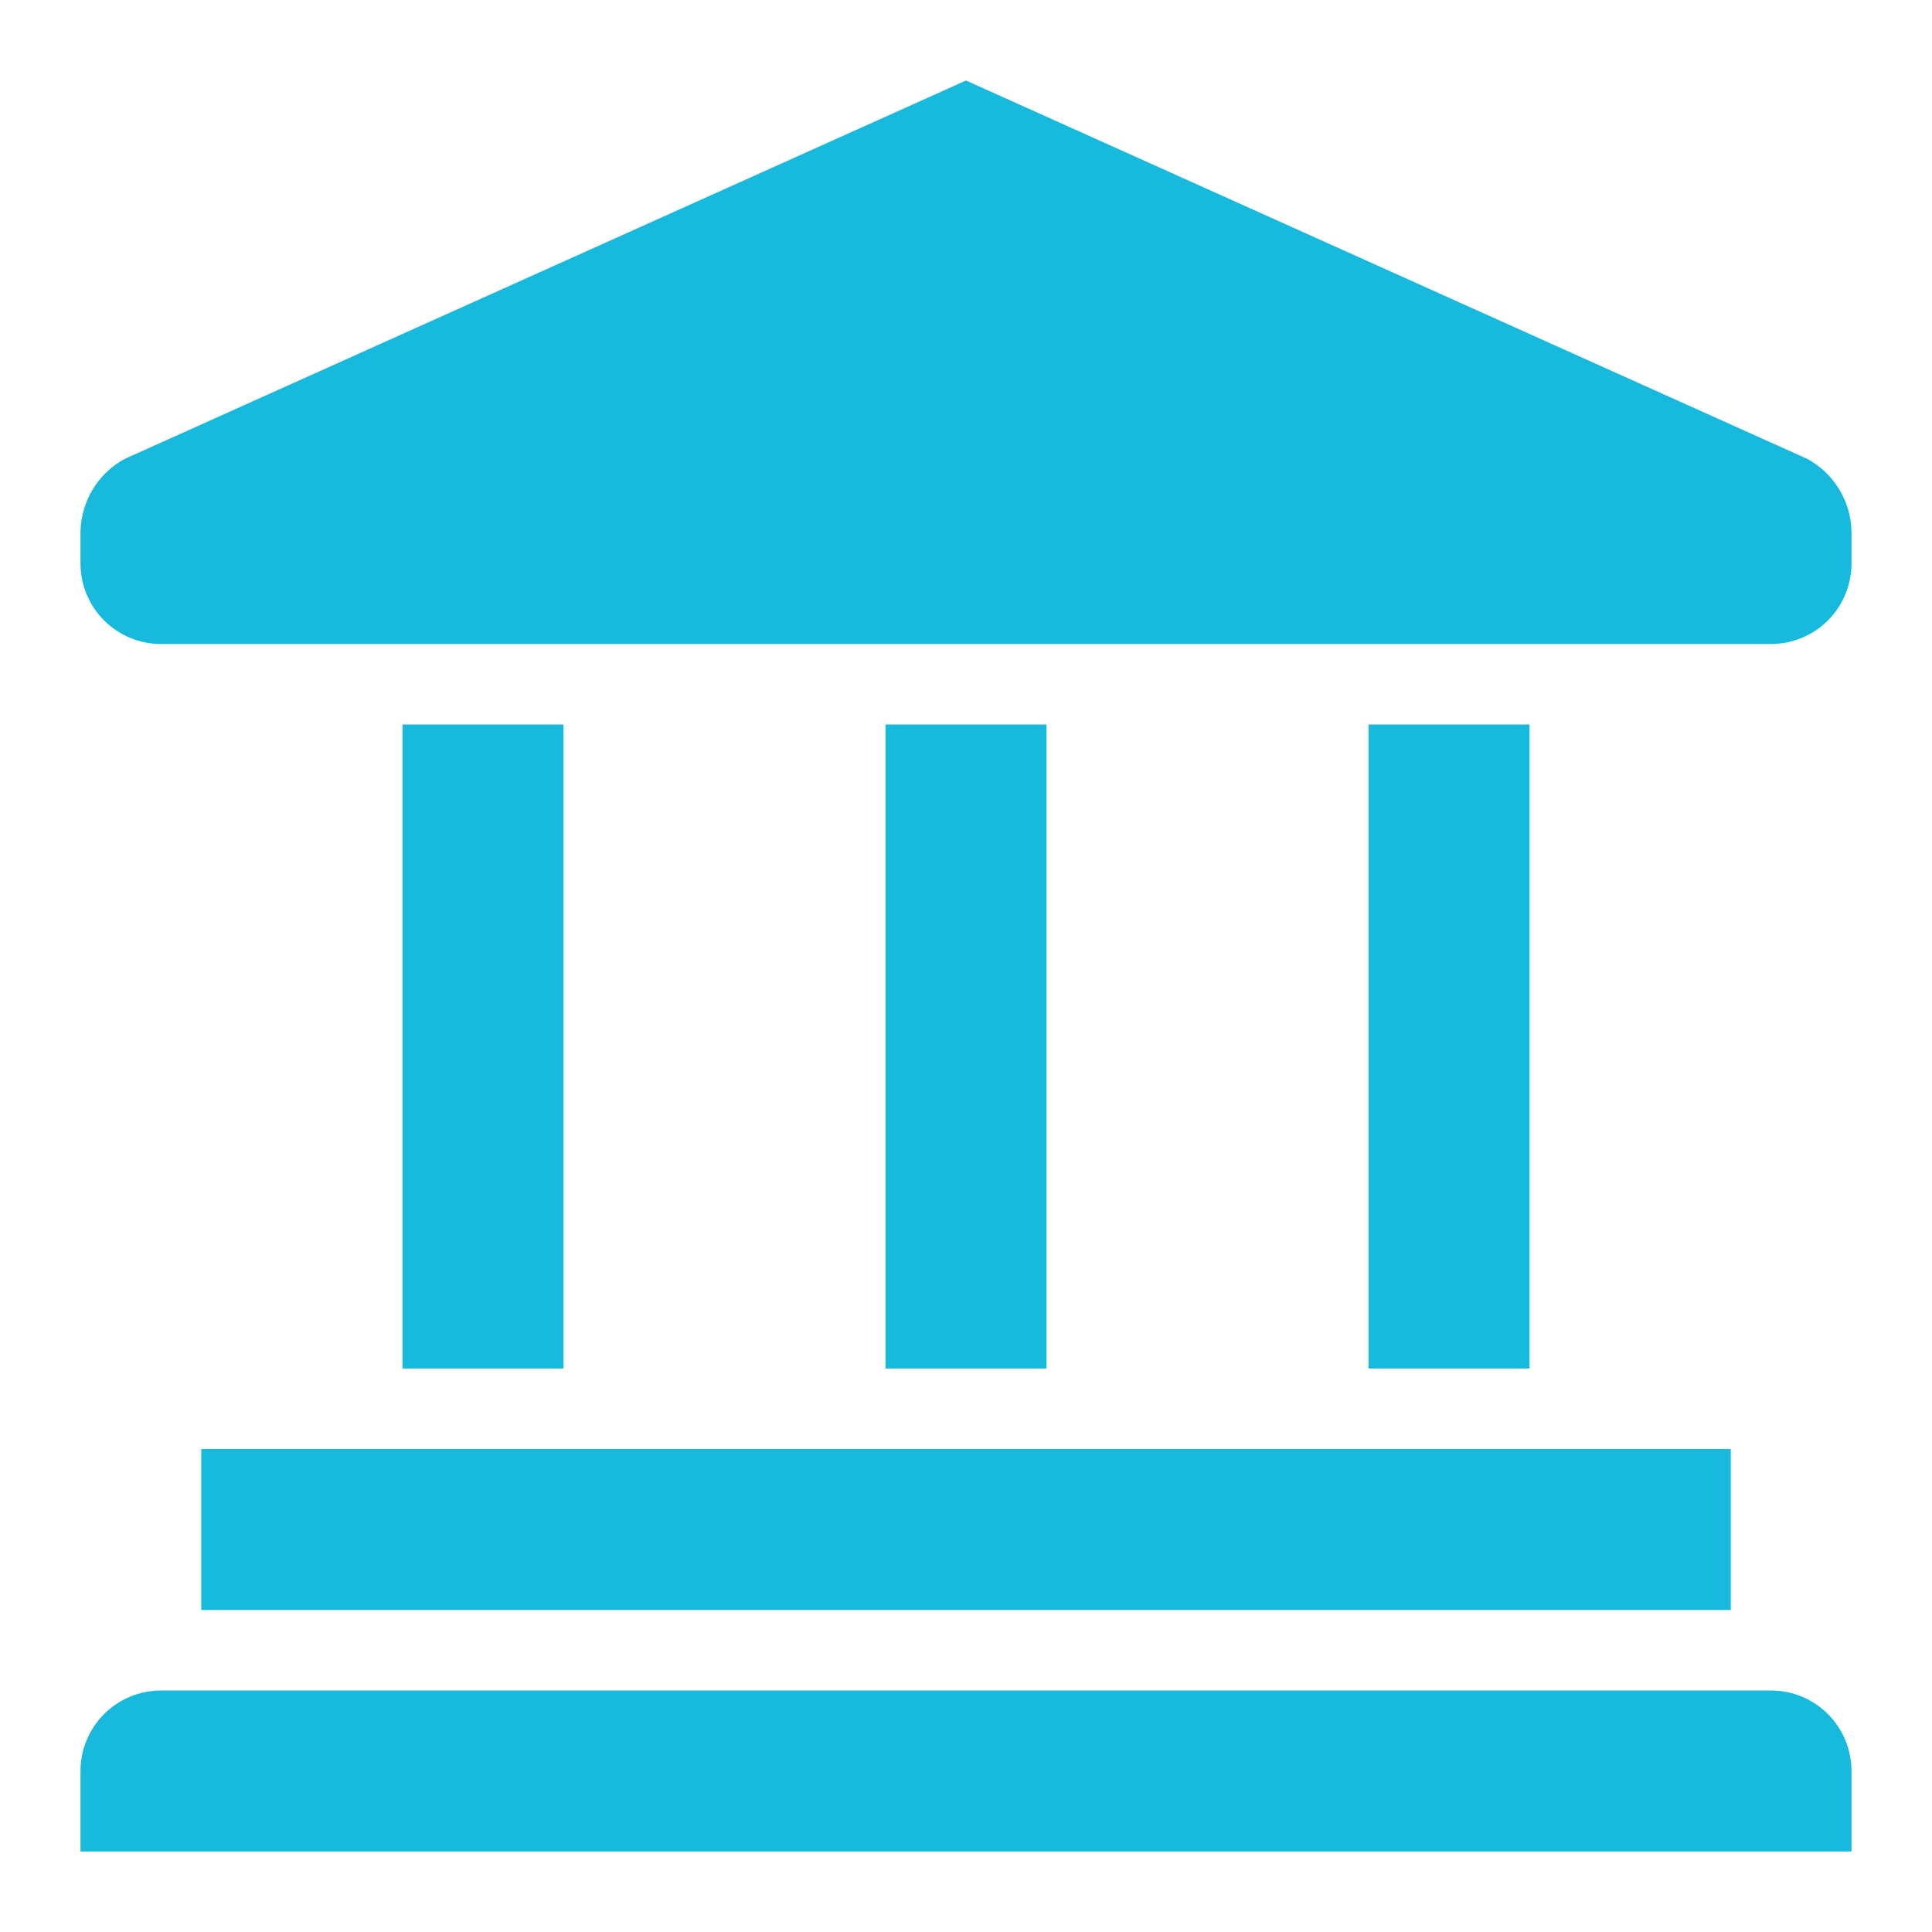 <svg width="60" height="60" viewBox="0 0 60 60" fill="none" xmlns="http://www.w3.org/2000/svg">
<g clip-path="url(#clip0_571_72)">
<path d="M53.75 45H6.25V50H53.75V45Z" fill="#17B9DC"/>
<path d="M55 52.5H5C4.337 52.5 3.701 52.763 3.232 53.232C2.763 53.701 2.5 54.337 2.5 55V57.5H57.5V55C57.5 54.337 57.237 53.701 56.768 53.232C56.299 52.763 55.663 52.5 55 52.5Z" fill="#17B9DC"/>
<path d="M17.5 22.5H12.5V42.5H17.5V22.5Z" fill="#17B9DC"/>
<path d="M32.5 22.5H27.5V42.5H32.5V22.5Z" fill="#17B9DC"/>
<path d="M47.5 22.5H42.5V42.5H47.5V22.5Z" fill="#17B9DC"/>
<path d="M56.125 14.25L30 2.5L3.875 14.25C3.468 14.47 3.126 14.795 2.884 15.19C2.643 15.585 2.51 16.037 2.5 16.5V17.5C2.5 18.163 2.763 18.799 3.232 19.268C3.701 19.737 4.337 20 5 20H55C55.663 20 56.299 19.737 56.768 19.268C57.237 18.799 57.5 18.163 57.5 17.5V16.5C57.49 16.037 57.357 15.585 57.115 15.19C56.874 14.795 56.532 14.47 56.125 14.25Z" fill="#17B9DC"/>
</g>
<defs>
<clipPath id="clip0_571_72">
<rect width="60" height="60" fill="white"/>
</clipPath>
</defs>
</svg>
